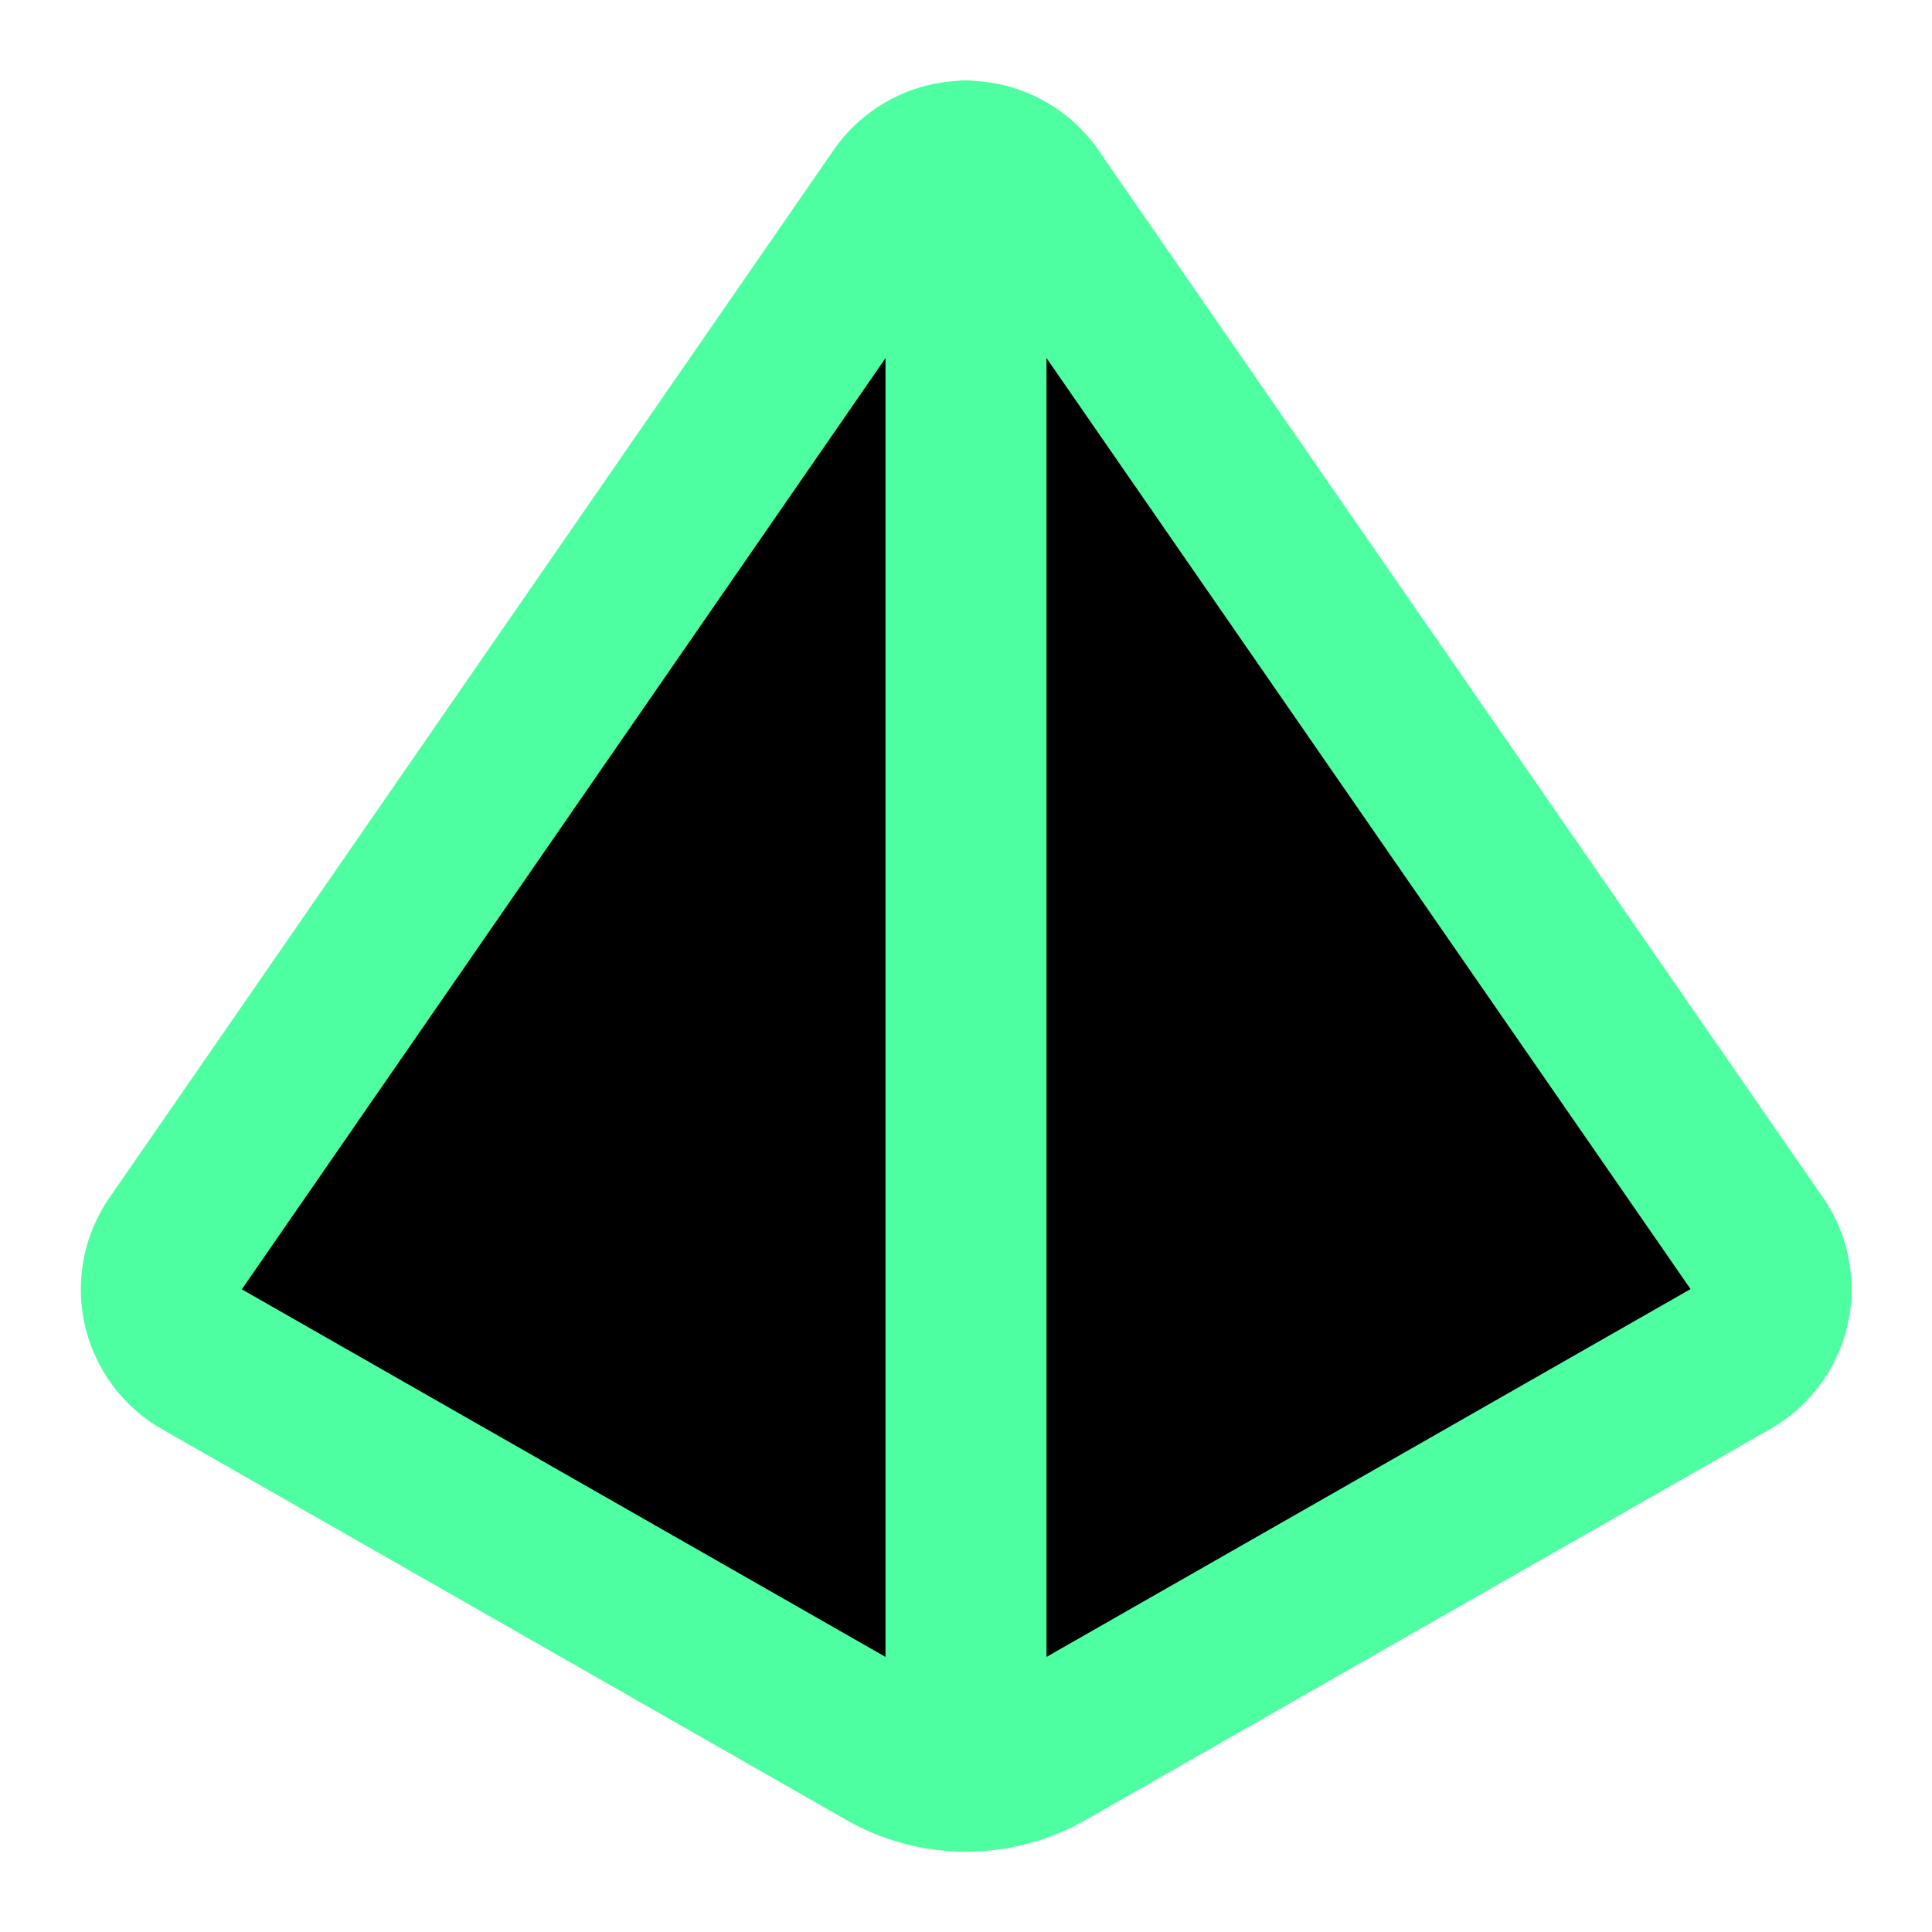 <svg xmlns="http://www.w3.org/2000/svg" width="24" height="24" viewBox="0 0 24 24" 
     fill="currentColor" stroke="#4DFFA1" stroke-width="2" 
     stroke-linecap="round" stroke-linejoin="round" class="lucide lucide-pyramid">
  <path d="M2.5 16.88a1 1 0 0 1-.32-1.43l9-13.02a1 1 0 0 1 1.64 0l9 13.01a1 1 0 0 1-.32 1.44l-8.51 4.86a2 2 0 0 1-1.98 0Z"/>
  <path d="M12 2v20"/>
</svg>
